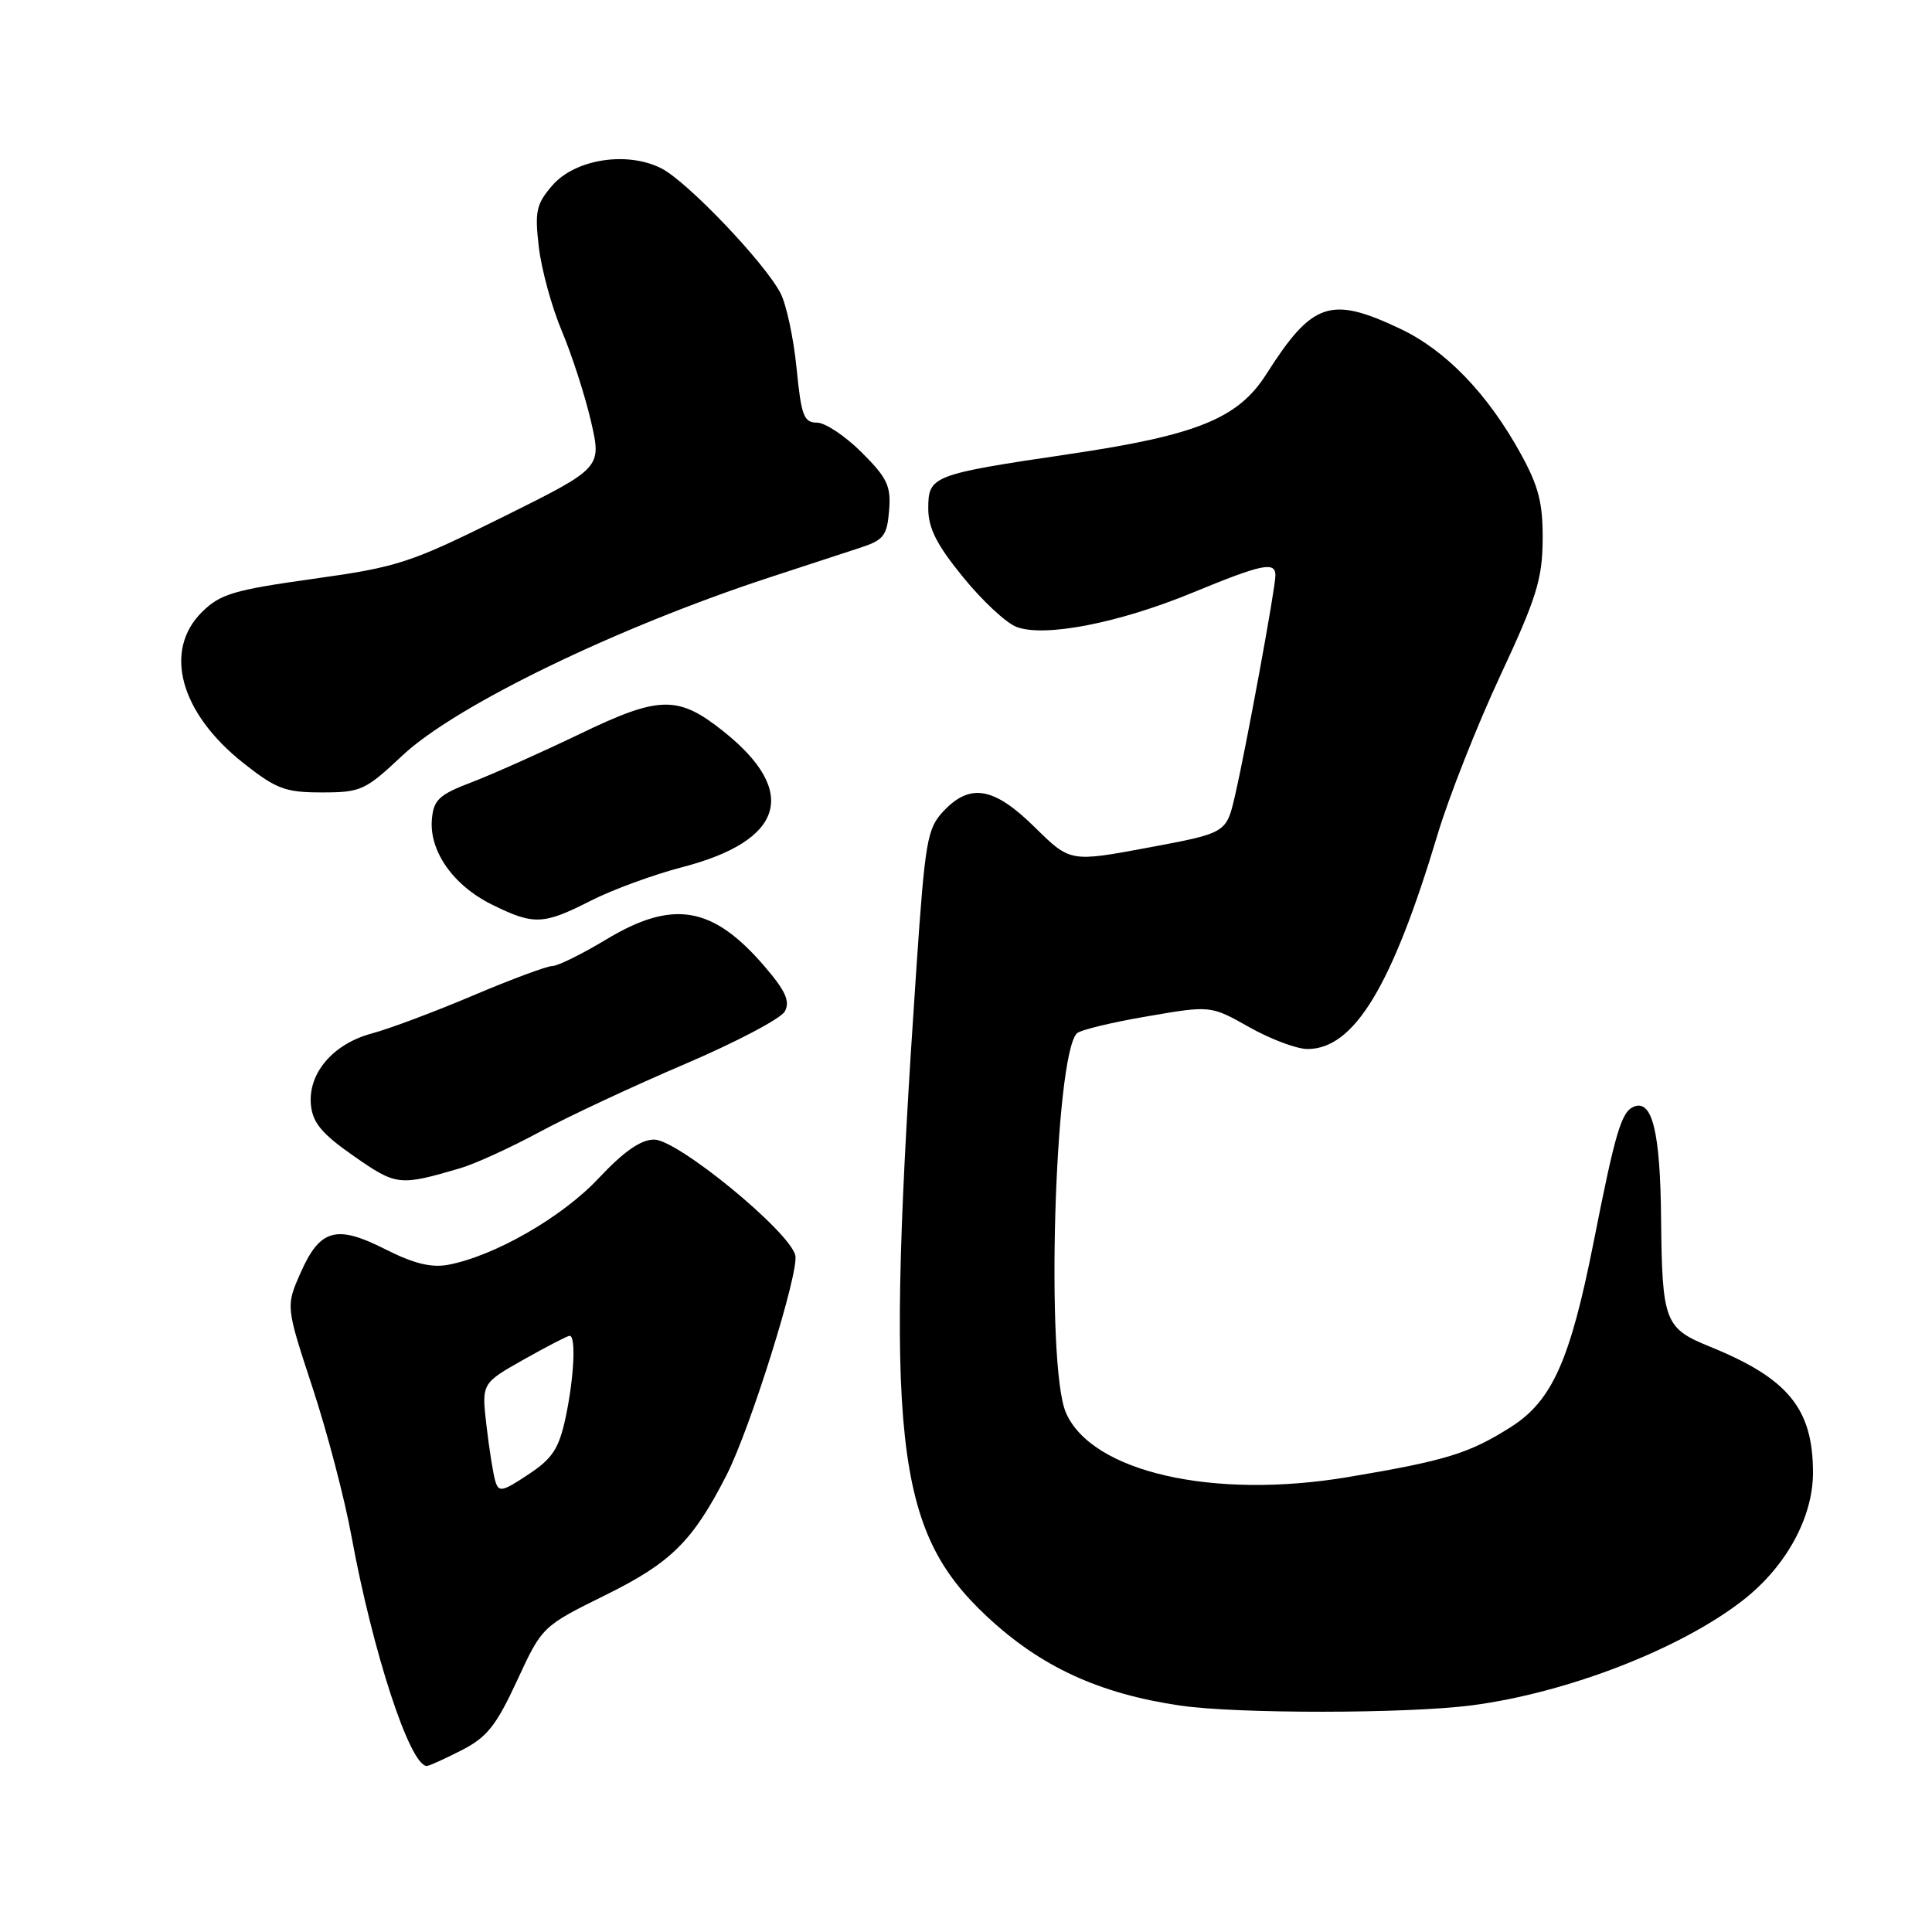 <?xml version="1.0" encoding="UTF-8" standalone="no"?>
<!DOCTYPE svg PUBLIC "-//W3C//DTD SVG 1.1//EN" "http://www.w3.org/Graphics/SVG/1.1/DTD/svg11.dtd" >
<svg xmlns="http://www.w3.org/2000/svg" xmlns:xlink="http://www.w3.org/1999/xlink" version="1.1" viewBox="0 0 256 256">
 <g >
 <path fill="currentColor"
d=" M 61.14 231.93 C 64.53 230.20 65.74 228.68 68.52 222.68 C 71.84 215.50 71.84 215.50 80.34 211.30 C 88.93 207.05 91.80 204.20 96.25 195.50 C 99.41 189.34 105.94 168.46 105.38 166.32 C 104.53 163.08 89.78 151.00 86.68 151.00 C 84.91 151.00 82.67 152.56 79.32 156.13 C 74.48 161.29 65.53 166.43 59.39 167.59 C 57.15 168.01 54.81 167.43 51.07 165.54 C 44.57 162.24 42.40 162.84 39.83 168.65 C 37.87 173.09 37.87 173.09 41.39 183.80 C 43.33 189.68 45.66 198.55 46.56 203.50 C 49.40 218.97 54.32 234.00 56.56 234.00 C 56.85 234.00 58.91 233.07 61.14 231.93 Z  M 195.00 225.97 C 207.74 224.31 222.90 218.41 231.13 211.90 C 236.73 207.46 240.23 201.02 240.23 195.14 C 240.23 186.67 236.96 182.66 226.60 178.45 C 220.55 175.99 220.24 175.17 220.10 161.32 C 219.99 150.05 218.94 145.70 216.54 146.62 C 214.85 147.27 214.06 149.91 211.18 164.50 C 208.06 180.26 205.67 185.62 200.18 189.10 C 194.67 192.59 191.60 193.54 178.63 195.72 C 160.73 198.72 144.67 195.06 141.24 187.19 C 138.53 180.97 139.72 139.84 142.70 136.92 C 143.14 136.48 147.31 135.47 151.96 134.68 C 160.42 133.22 160.42 133.22 165.54 136.11 C 168.36 137.70 171.83 139.00 173.25 139.00 C 179.43 139.00 184.46 130.69 190.51 110.50 C 192.00 105.55 195.72 96.13 198.78 89.56 C 203.57 79.31 204.37 76.75 204.41 71.56 C 204.45 66.67 203.89 64.47 201.52 60.15 C 197.13 52.17 191.58 46.42 185.53 43.56 C 176.28 39.18 173.89 40.00 167.78 49.60 C 164.05 55.46 158.59 57.67 141.68 60.17 C 123.49 62.86 123.00 63.05 123.00 67.38 C 123.00 69.98 124.12 72.20 127.61 76.47 C 130.14 79.59 133.33 82.56 134.69 83.07 C 138.39 84.48 148.22 82.57 158.00 78.54 C 167.27 74.72 169.00 74.36 169.00 76.25 C 169.01 77.87 165.12 99.05 163.64 105.44 C 162.50 110.38 162.50 110.38 152.16 112.31 C 141.81 114.24 141.81 114.24 137.12 109.62 C 131.70 104.28 128.55 103.73 125.01 107.49 C 122.86 109.78 122.58 111.37 121.43 128.24 C 117.18 190.66 118.49 202.70 130.76 214.18 C 137.91 220.86 145.63 224.42 156.40 226.00 C 163.92 227.10 186.38 227.08 195.00 225.97 Z  M 61.00 154.79 C 62.92 154.23 67.65 152.07 71.50 149.99 C 75.35 147.91 84.03 143.86 90.78 140.98 C 97.54 138.09 103.49 134.96 104.00 134.01 C 104.71 132.68 104.09 131.30 101.36 128.11 C 94.46 120.05 89.18 119.14 80.30 124.50 C 77.11 126.42 73.91 128.00 73.20 128.00 C 72.48 128.00 67.76 129.76 62.70 131.90 C 57.64 134.05 51.61 136.31 49.30 136.93 C 44.12 138.31 40.79 142.22 41.20 146.42 C 41.44 148.79 42.66 150.25 46.90 153.20 C 52.52 157.12 52.91 157.17 61.00 154.79 Z  M 78.28 119.35 C 81.15 117.89 86.58 115.90 90.34 114.92 C 103.91 111.41 105.90 104.90 95.85 96.90 C 89.84 92.11 87.39 92.16 76.81 97.26 C 71.69 99.72 65.25 102.60 62.50 103.65 C 58.19 105.29 57.46 105.97 57.23 108.53 C 56.84 112.74 60.05 117.32 65.14 119.84 C 70.73 122.61 71.97 122.56 78.28 119.35 Z  M 53.31 100.12 C 60.34 93.51 81.67 83.16 102.00 76.50 C 106.67 74.97 112.08 73.20 114.00 72.57 C 117.08 71.57 117.54 70.98 117.81 67.66 C 118.08 64.41 117.59 63.35 114.18 59.95 C 112.01 57.78 109.34 56.00 108.25 56.00 C 106.51 56.00 106.17 55.08 105.55 48.79 C 105.16 44.83 104.20 40.36 103.43 38.86 C 101.34 34.83 91.14 24.12 87.67 22.33 C 83.14 19.99 76.20 21.07 73.17 24.59 C 71.05 27.05 70.84 28.02 71.40 32.76 C 71.75 35.72 73.12 40.73 74.46 43.90 C 75.79 47.06 77.52 52.43 78.31 55.83 C 79.73 62.00 79.73 62.00 66.62 68.51 C 54.32 74.61 52.75 75.13 41.50 76.70 C 30.94 78.18 29.17 78.71 26.75 81.11 C 21.60 86.23 23.87 94.48 32.25 101.11 C 36.62 104.56 37.80 105.00 42.65 105.00 C 47.82 105.00 48.40 104.73 53.31 100.12 Z  M 65.62 196.22 C 65.34 195.28 64.82 191.98 64.46 188.90 C 63.81 183.30 63.81 183.30 69.39 180.15 C 72.46 178.42 75.20 177.00 75.48 177.00 C 76.35 177.00 76.06 182.61 74.94 187.86 C 74.05 191.97 73.21 193.26 70.00 195.38 C 66.52 197.69 66.07 197.77 65.62 196.22 Z "/>
</g>
</svg>